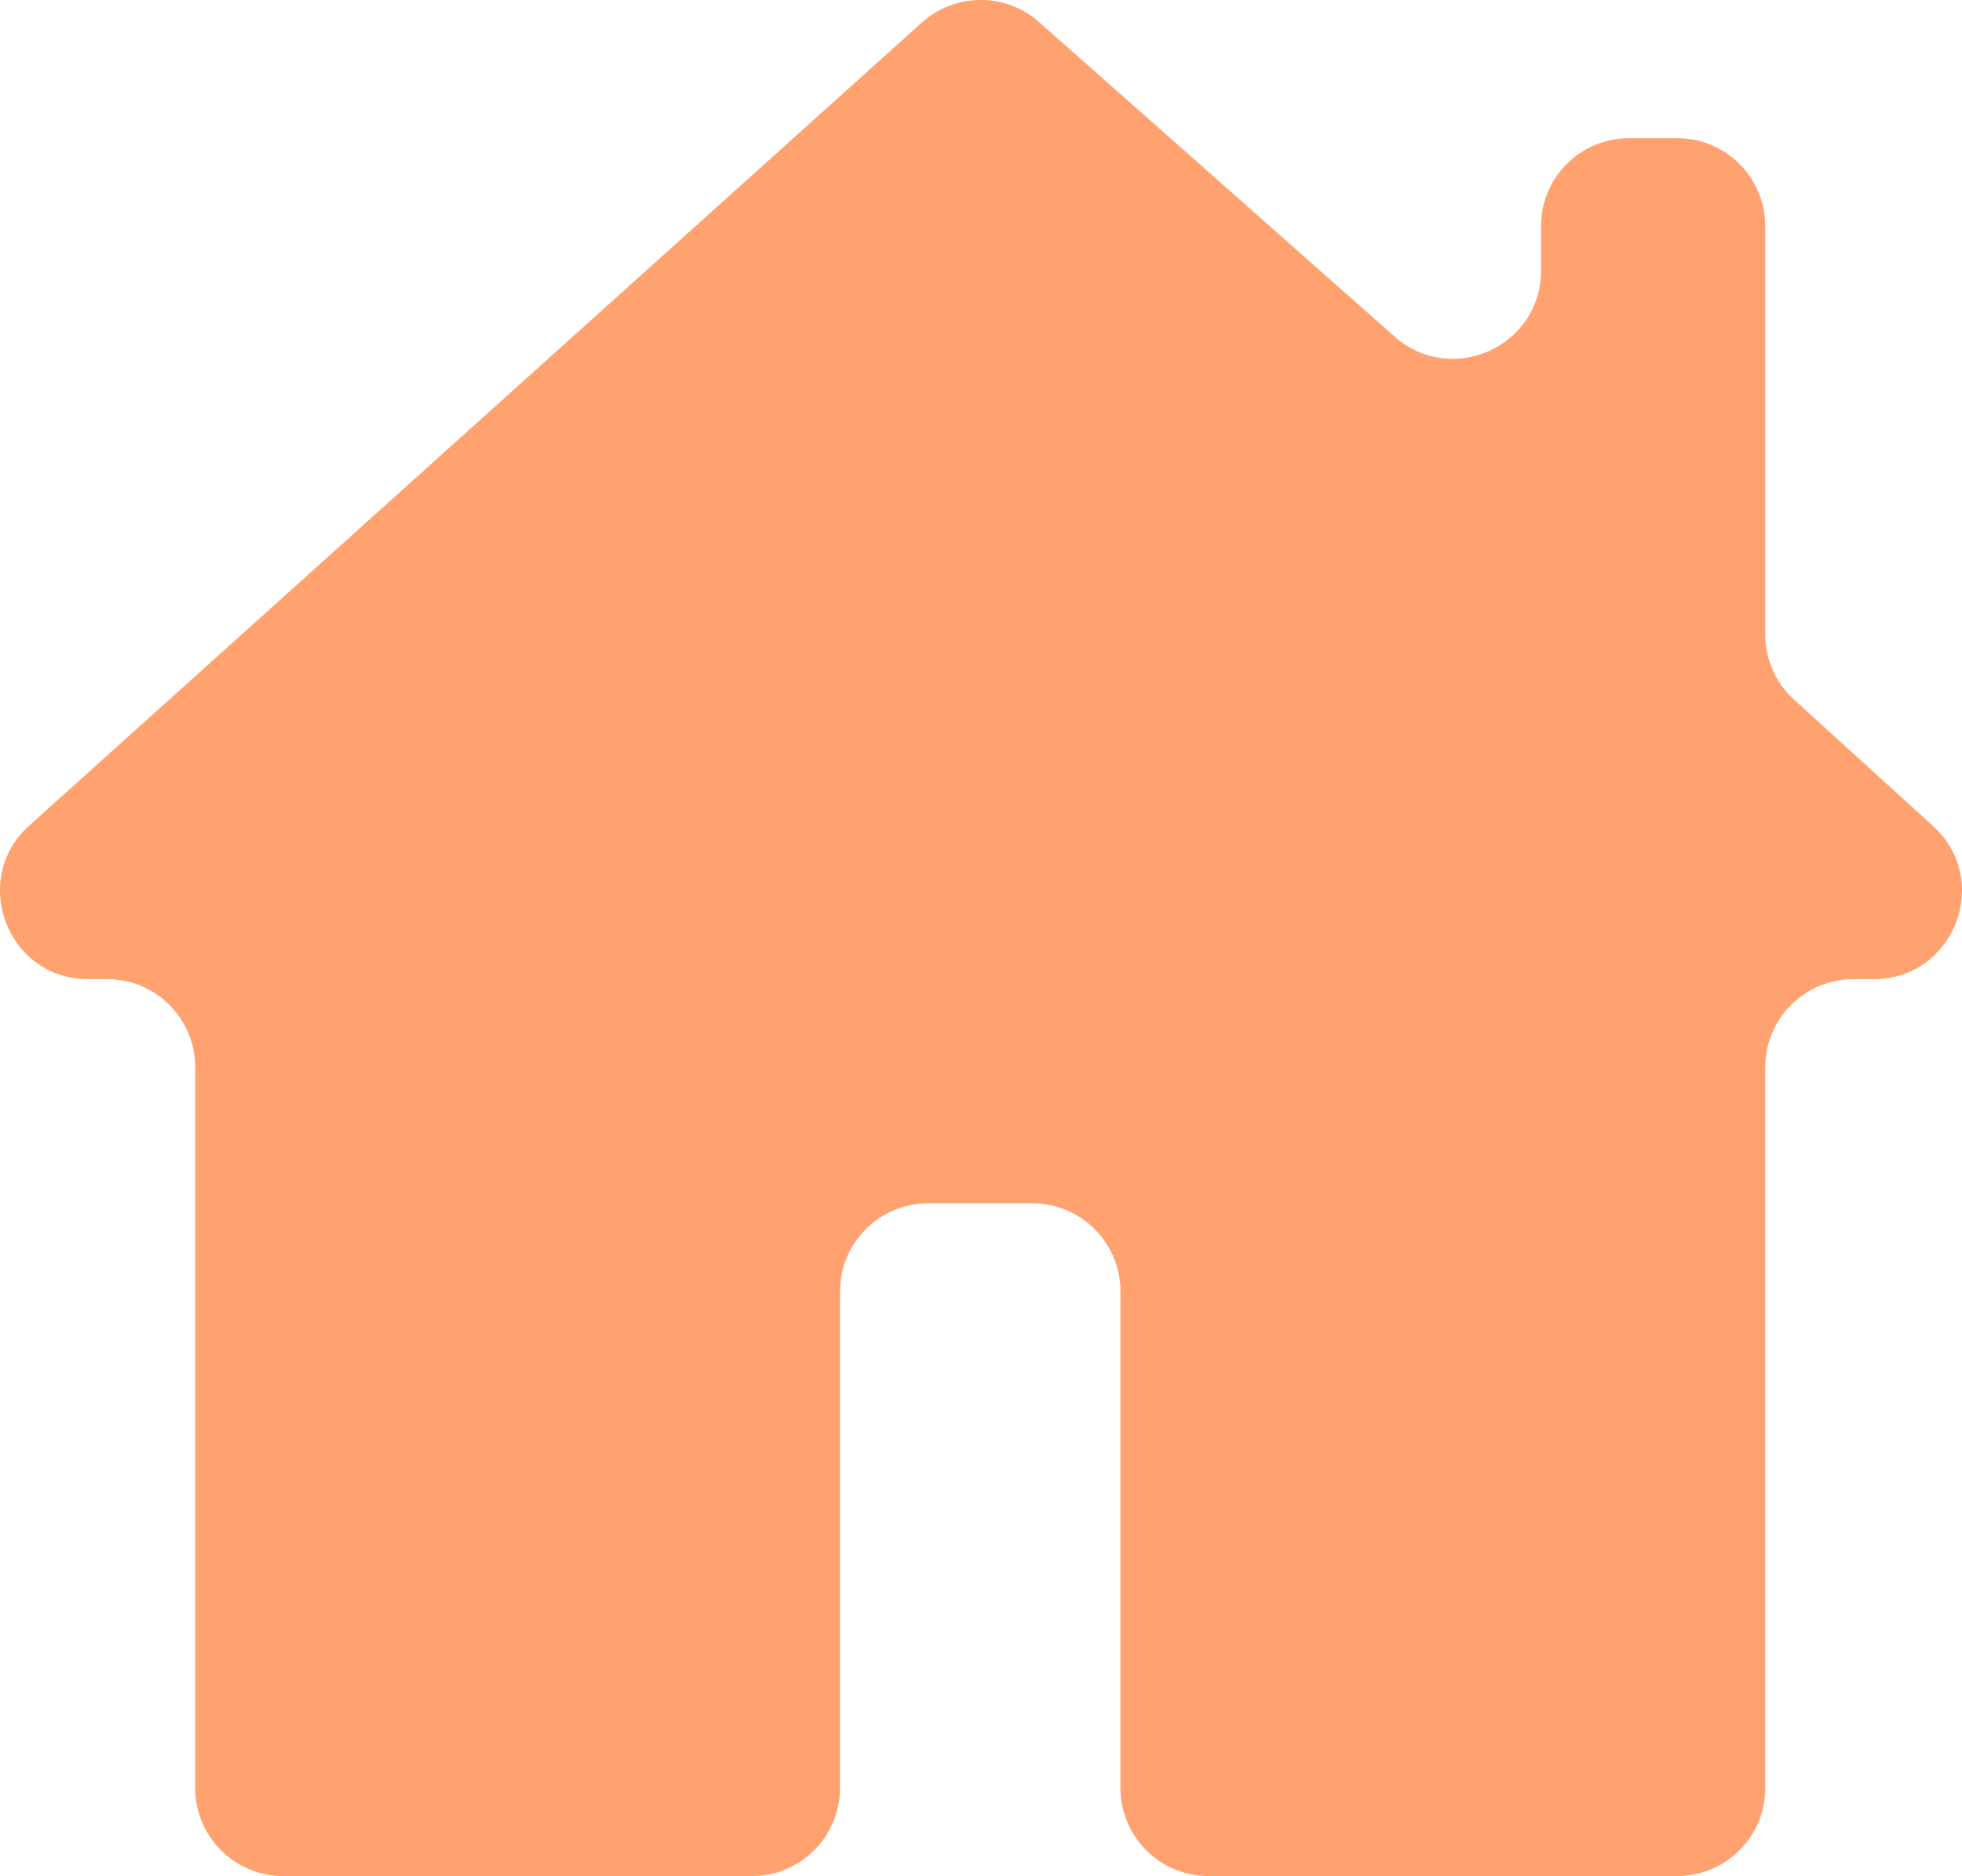 <?xml version="1.0" encoding="UTF-8"?>
<svg id="Layer_2" data-name="Layer 2" xmlns="http://www.w3.org/2000/svg" viewBox="0 0 152.87 146.21">
  <defs>
    <style>
      .cls-1 {
        fill: #ffa26f;
      }
    </style>
  </defs>
  <g id="Layer_1-2" data-name="Layer 1">
    <path class="cls-1" d="M146,76.31h-1.6c-3.78,0-6.86,3.07-6.86,6.86v56.18c0,3.78-3.07,6.86-6.86,6.86h-36.52c-3.79,0-6.86-3.08-6.86-6.86v-38.71c0-3.78-3.07-6.86-6.86-6.86h-8.13c-3.78,0-6.86,3.08-6.86,6.86v38.71c0,3.78-3.07,6.86-6.86,6.86H22.07c-3.79,0-6.86-3.08-6.86-6.86v-56.18c0-3.79-3.07-6.86-6.86-6.86h-1.48c-6.29,0-9.26-7.76-4.59-11.97L71.82,1.76c2.6-2.33,6.53-2.36,9.14-.04l27.7,24.51c4.43,3.92,11.41,.78,11.41-5.14v-3.46c0-3.79,3.06-6.86,6.86-6.86h3.75c3.79,0,6.86,3.07,6.86,6.86v31.83c0,1.93,.82,3.78,2.25,5.07l10.81,9.83c4.65,4.23,1.67,11.95-4.6,11.95Z"/>
  </g>
</svg>